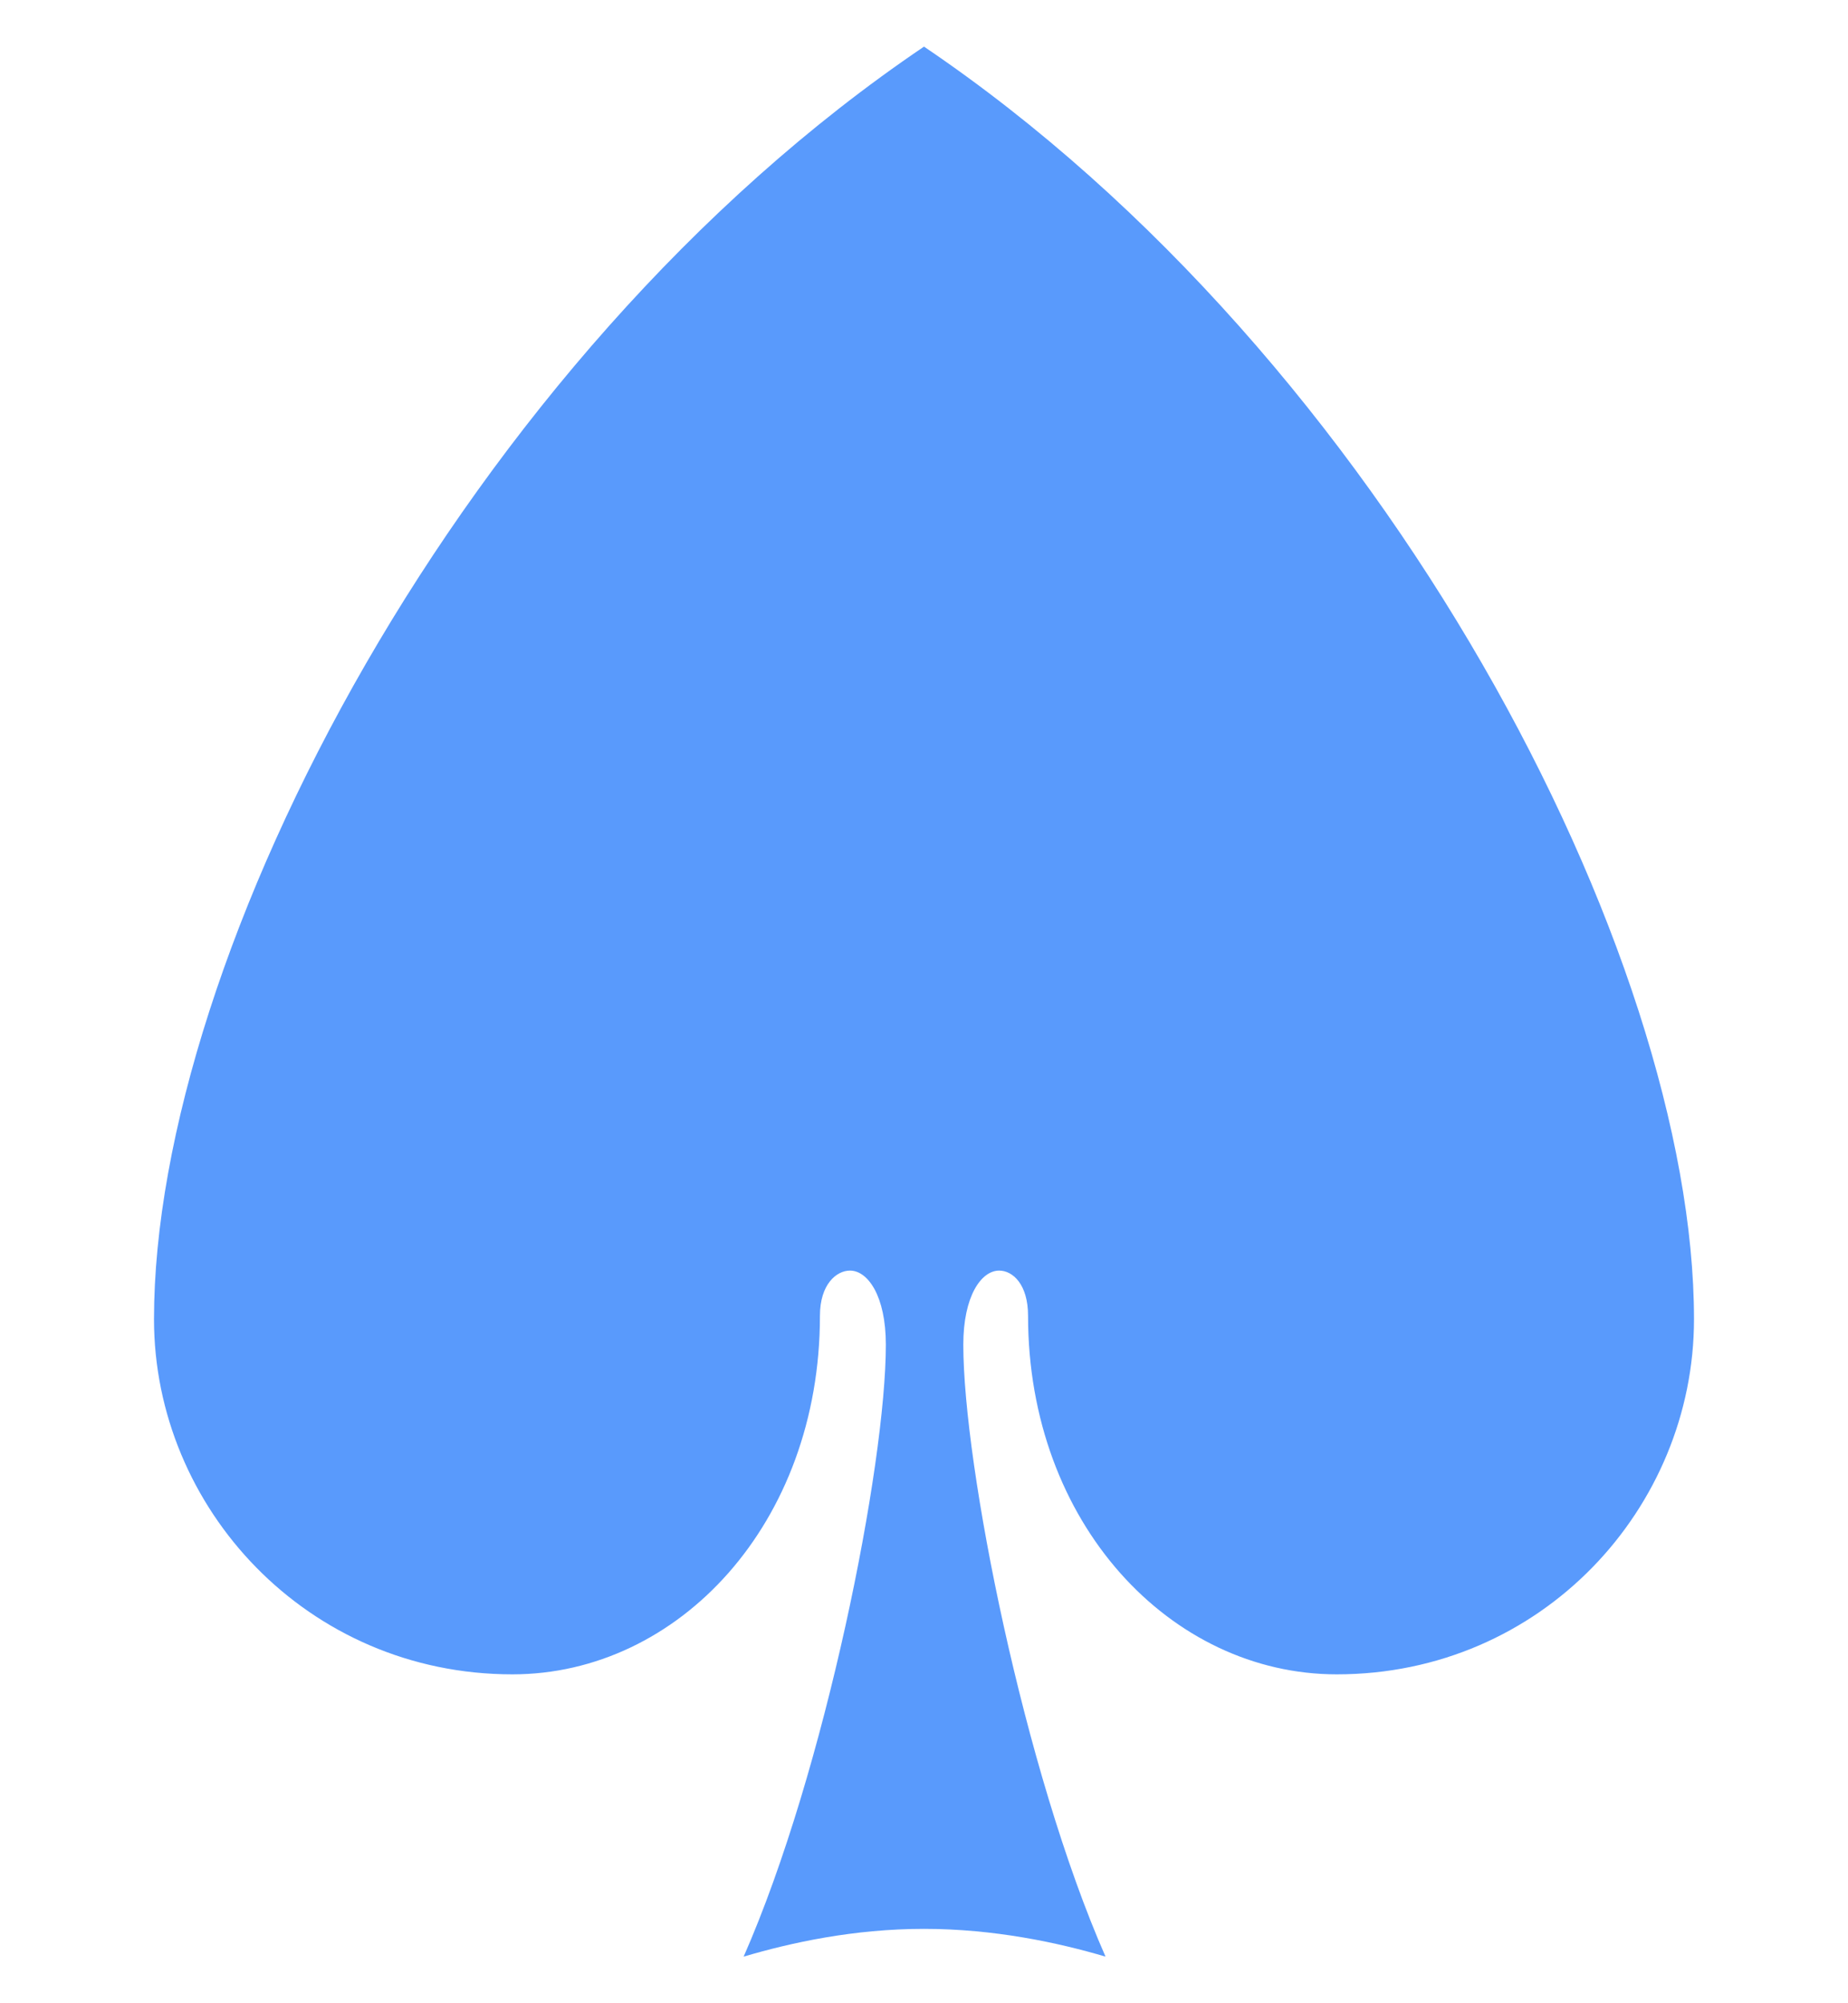 <?xml version="1.0" encoding="UTF-8" standalone="no"?>
<!-- Created with Inkscape (http://www.inkscape.org/) -->
<svg
   xmlns:dc="http://purl.org/dc/elements/1.1/"
   xmlns:cc="http://creativecommons.org/ns#"
   xmlns:rdf="http://www.w3.org/1999/02/22-rdf-syntax-ns#"
   xmlns:svg="http://www.w3.org/2000/svg"
   xmlns="http://www.w3.org/2000/svg"
   xmlns:sodipodi="http://sodipodi.sourceforge.net/DTD/sodipodi-0.dtd"
   xmlns:inkscape="http://www.inkscape.org/namespaces/inkscape"
   width="240"
   height="260"
   id="svg2"
   sodipodi:version="0.32"
   inkscape:version="0.46"
   version="1.0"
   sodipodi:docbase="C:\Documents and Settings\Flanker\Desktop\Temporanei\SVG\Piacentine SVG"
   sodipodi:docname="SuitSpades.svg"
   inkscape:output_extension="org.inkscape.output.svg.inkscape">
  <defs
     id="defs4" />
  <sodipodi:namedview
     id="base"
     pagecolor="#ffffff"
     bordercolor="#666666"
     borderopacity="1.0"
     inkscape:pageopacity="0.0"
     inkscape:pageshadow="2"
     inkscape:zoom="2.6115385"
     inkscape:cx="120"
     inkscape:cy="130"
     inkscape:document-units="px"
     inkscape:current-layer="layer1"
     inkscape:showpageshadow="false"
     width="240px"
     height="260px"
     inkscape:window-width="1280"
     inkscape:window-height="885"
     inkscape:window-x="132"
     inkscape:window-y="0"
     showgrid="false" />
  <g
     inkscape:label="Livello 1"
     inkscape:groupmode="layer"
     id="layer1"
     transform="translate(-300.375,-343.5)">
    <path
       style="fill:#599AFC;fill-opacity:1;fill-rule:nonzero;stroke:none;stroke-width:1;stroke-linecap:round;stroke-linejoin:round;stroke-miterlimit:4;stroke-dasharray:3, 3;stroke-dashoffset:0;stroke-opacity:1"
       d="M 420.375,349.551 C 360.401,390.082 320.375,467.576 320.375,514.716 C 320.375,539.217 340.299,560.812 366.922,560.812 C 388.481,560.812 406.862,541.237 406.861,514.266 C 406.861,510.201 408.996,508.41 410.765,508.41 C 413.086,508.41 415.42,511.713 415.42,518.02 C 415.42,533.651 407.572,573.317 396.952,597.449 C 403.081,595.637 411.256,593.845 420.375,593.845 C 429.494,593.845 437.819,595.637 443.949,597.449 C 433.328,573.317 425.48,533.651 425.48,518.02 C 425.48,511.713 427.814,508.41 430.135,508.41 C 431.904,508.41 433.888,510.201 433.888,514.266 C 433.889,541.237 452.42,560.812 473.979,560.812 C 500.601,560.812 520.375,539.217 520.375,514.716 C 520.375,467.576 480.349,390.082 420.375,349.551 z"
       id="path2401" />
  </g>
</svg>
